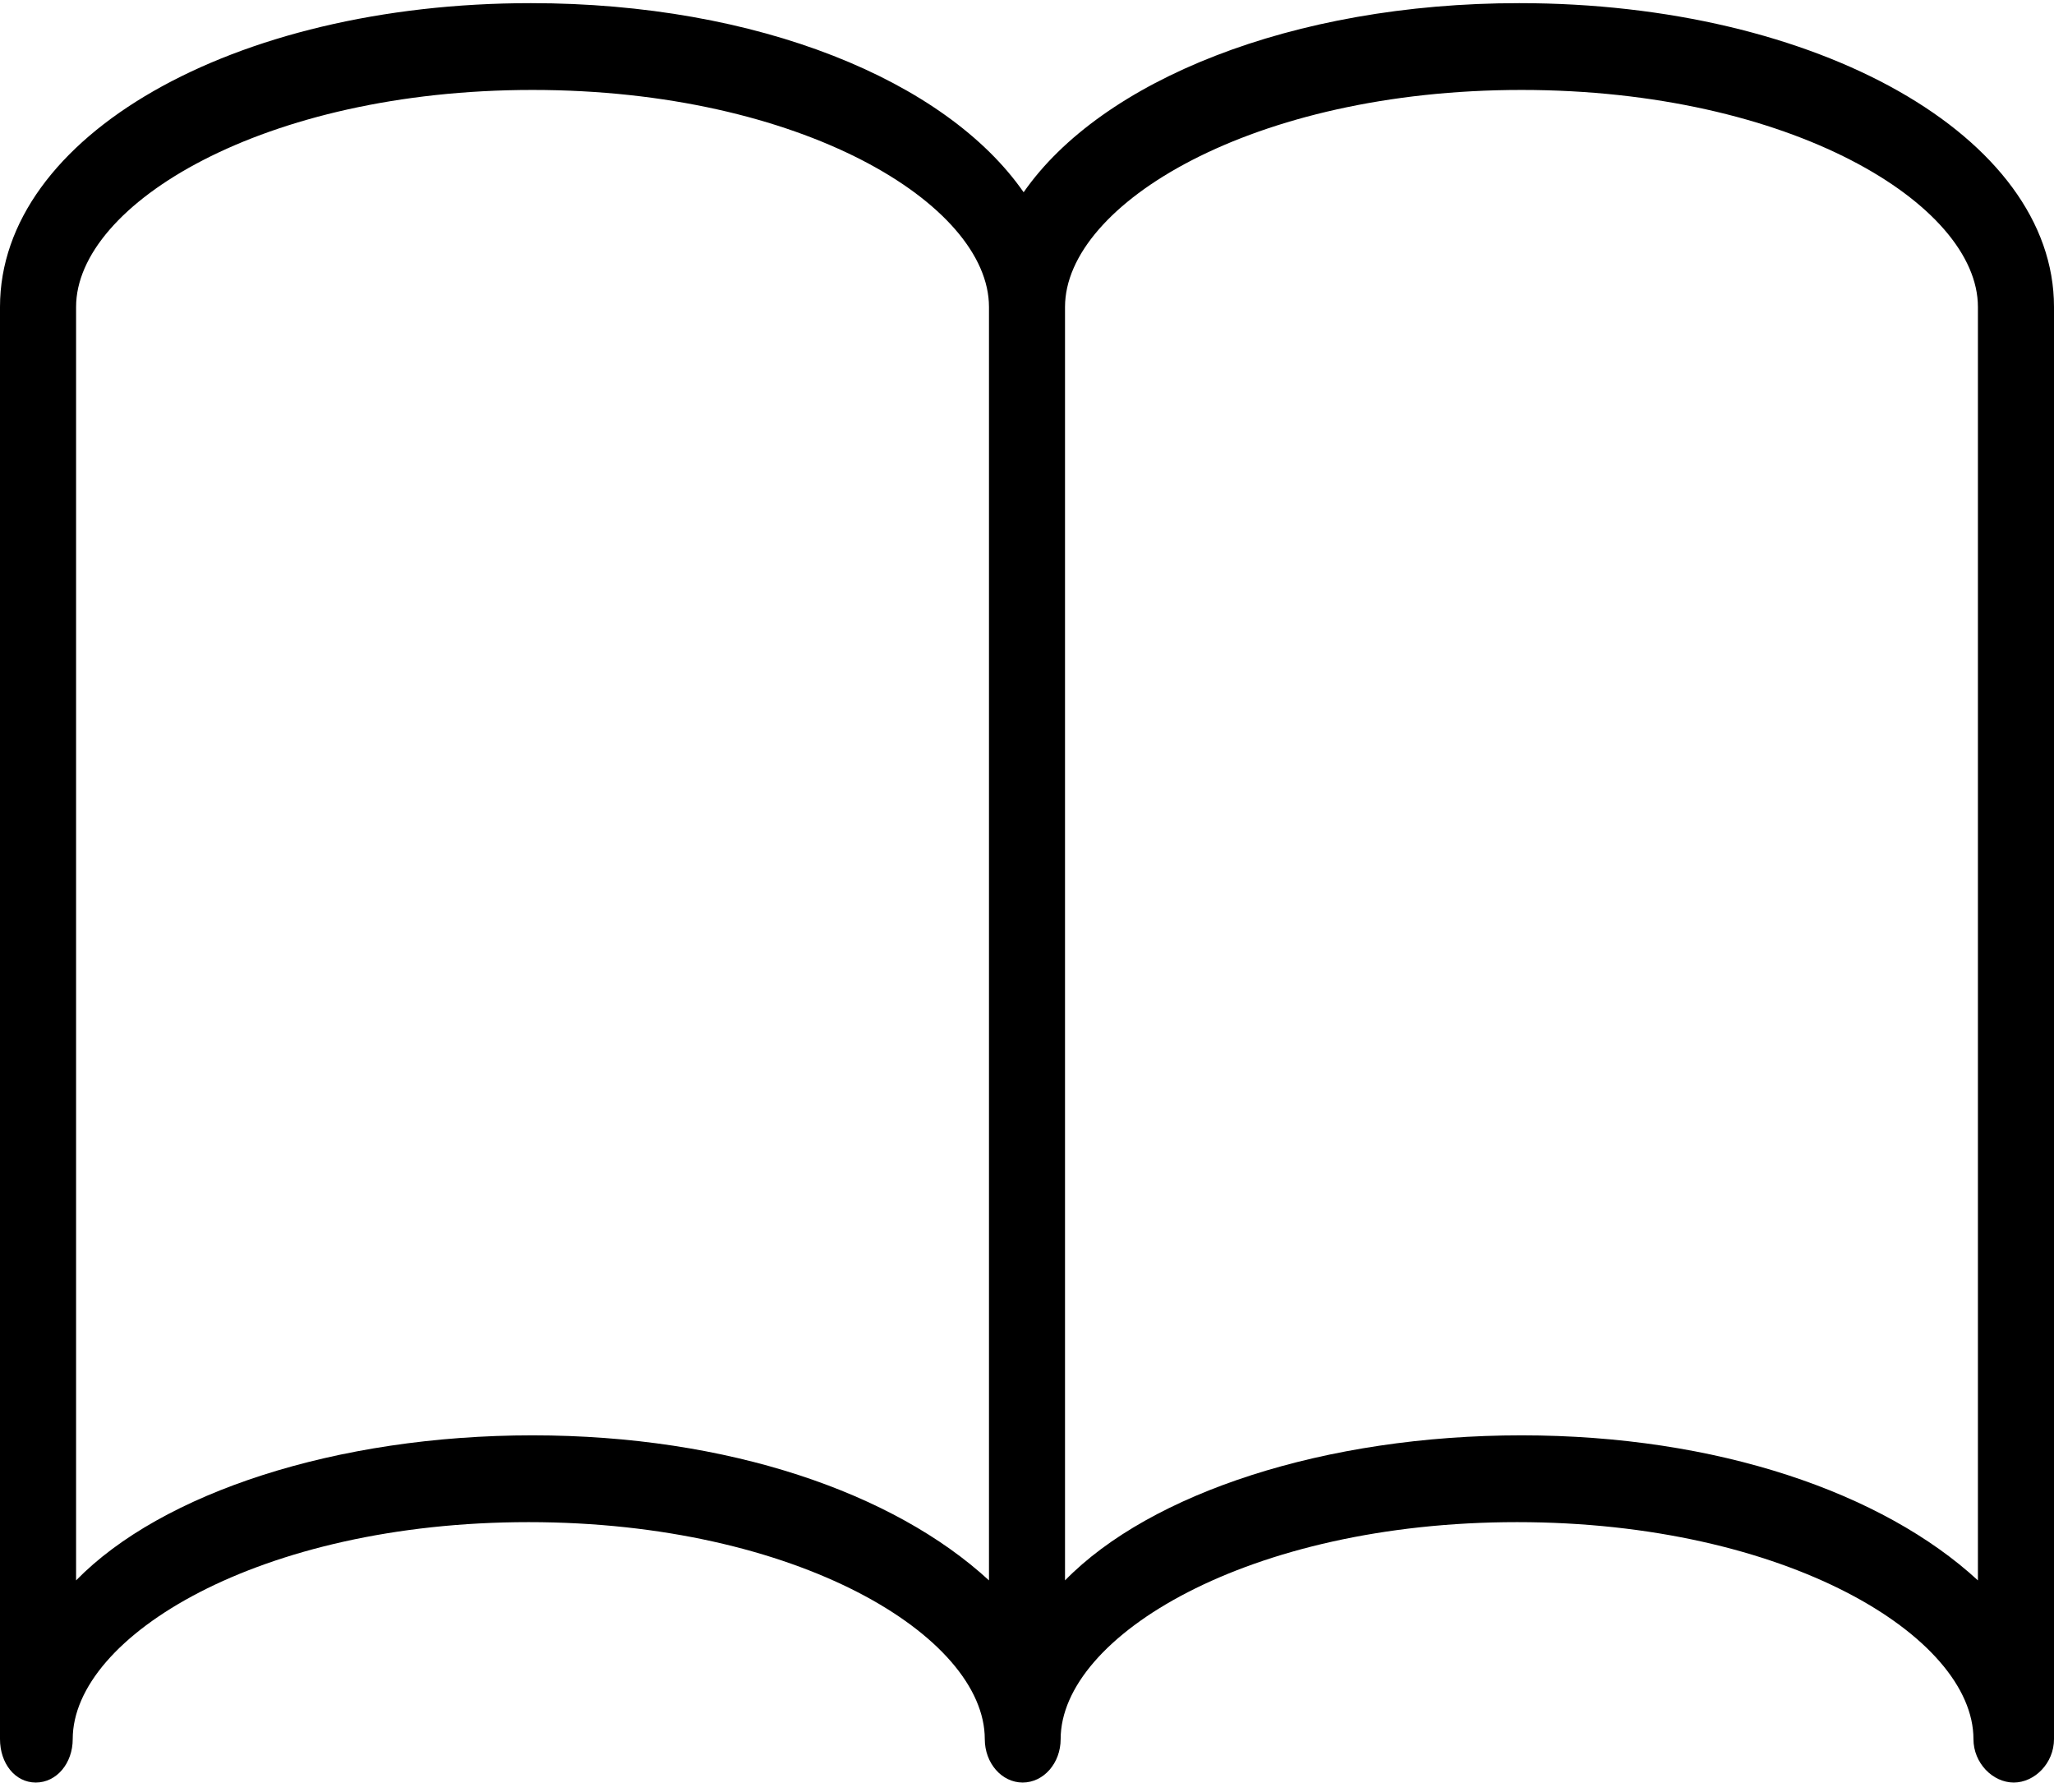 <svg width="47" height="41" viewBox="0 0 47 41" fill="none" xmlns="http://www.w3.org/2000/svg">
    <path d="M34.764 0.072C29.567 0.072 25.204 1.839 23.423 4.399C21.643 1.839 17.344 0.072 12.147 0.072C5.314 0.072 0 3.125 0 7.023V39.793C0 40.341 0.339 40.786 0.819 40.786C1.3 40.786 1.664 40.341 1.664 39.793C1.664 37.444 5.941 34.828 12.096 34.828C18.251 34.828 22.534 37.444 22.534 39.793C22.534 40.341 22.92 40.786 23.401 40.786C23.882 40.786 24.27 40.341 24.27 39.793C24.27 37.444 28.558 34.828 34.714 34.828C40.869 34.828 45.157 37.444 45.157 39.793C45.157 40.341 45.598 40.786 46.079 40.786C46.559 40.786 47 40.341 47 39.793V7.023C47 3.125 41.597 0.072 34.764 0.072ZM22.63 36.161C20.454 34.156 16.669 32.842 12.185 32.842C7.701 32.842 3.699 34.156 1.741 36.161V7.023C1.741 4.674 6.03 2.058 12.185 2.058C18.34 2.058 22.63 4.674 22.63 7.023V36.161ZM45.259 36.161C43.083 34.156 39.298 32.842 34.815 32.842C30.331 32.842 26.329 34.156 24.37 36.161V7.023C24.37 4.674 28.66 2.058 34.815 2.058C40.97 2.058 45.259 4.674 45.259 7.023V36.161Z" fill="black"/>
</svg>
